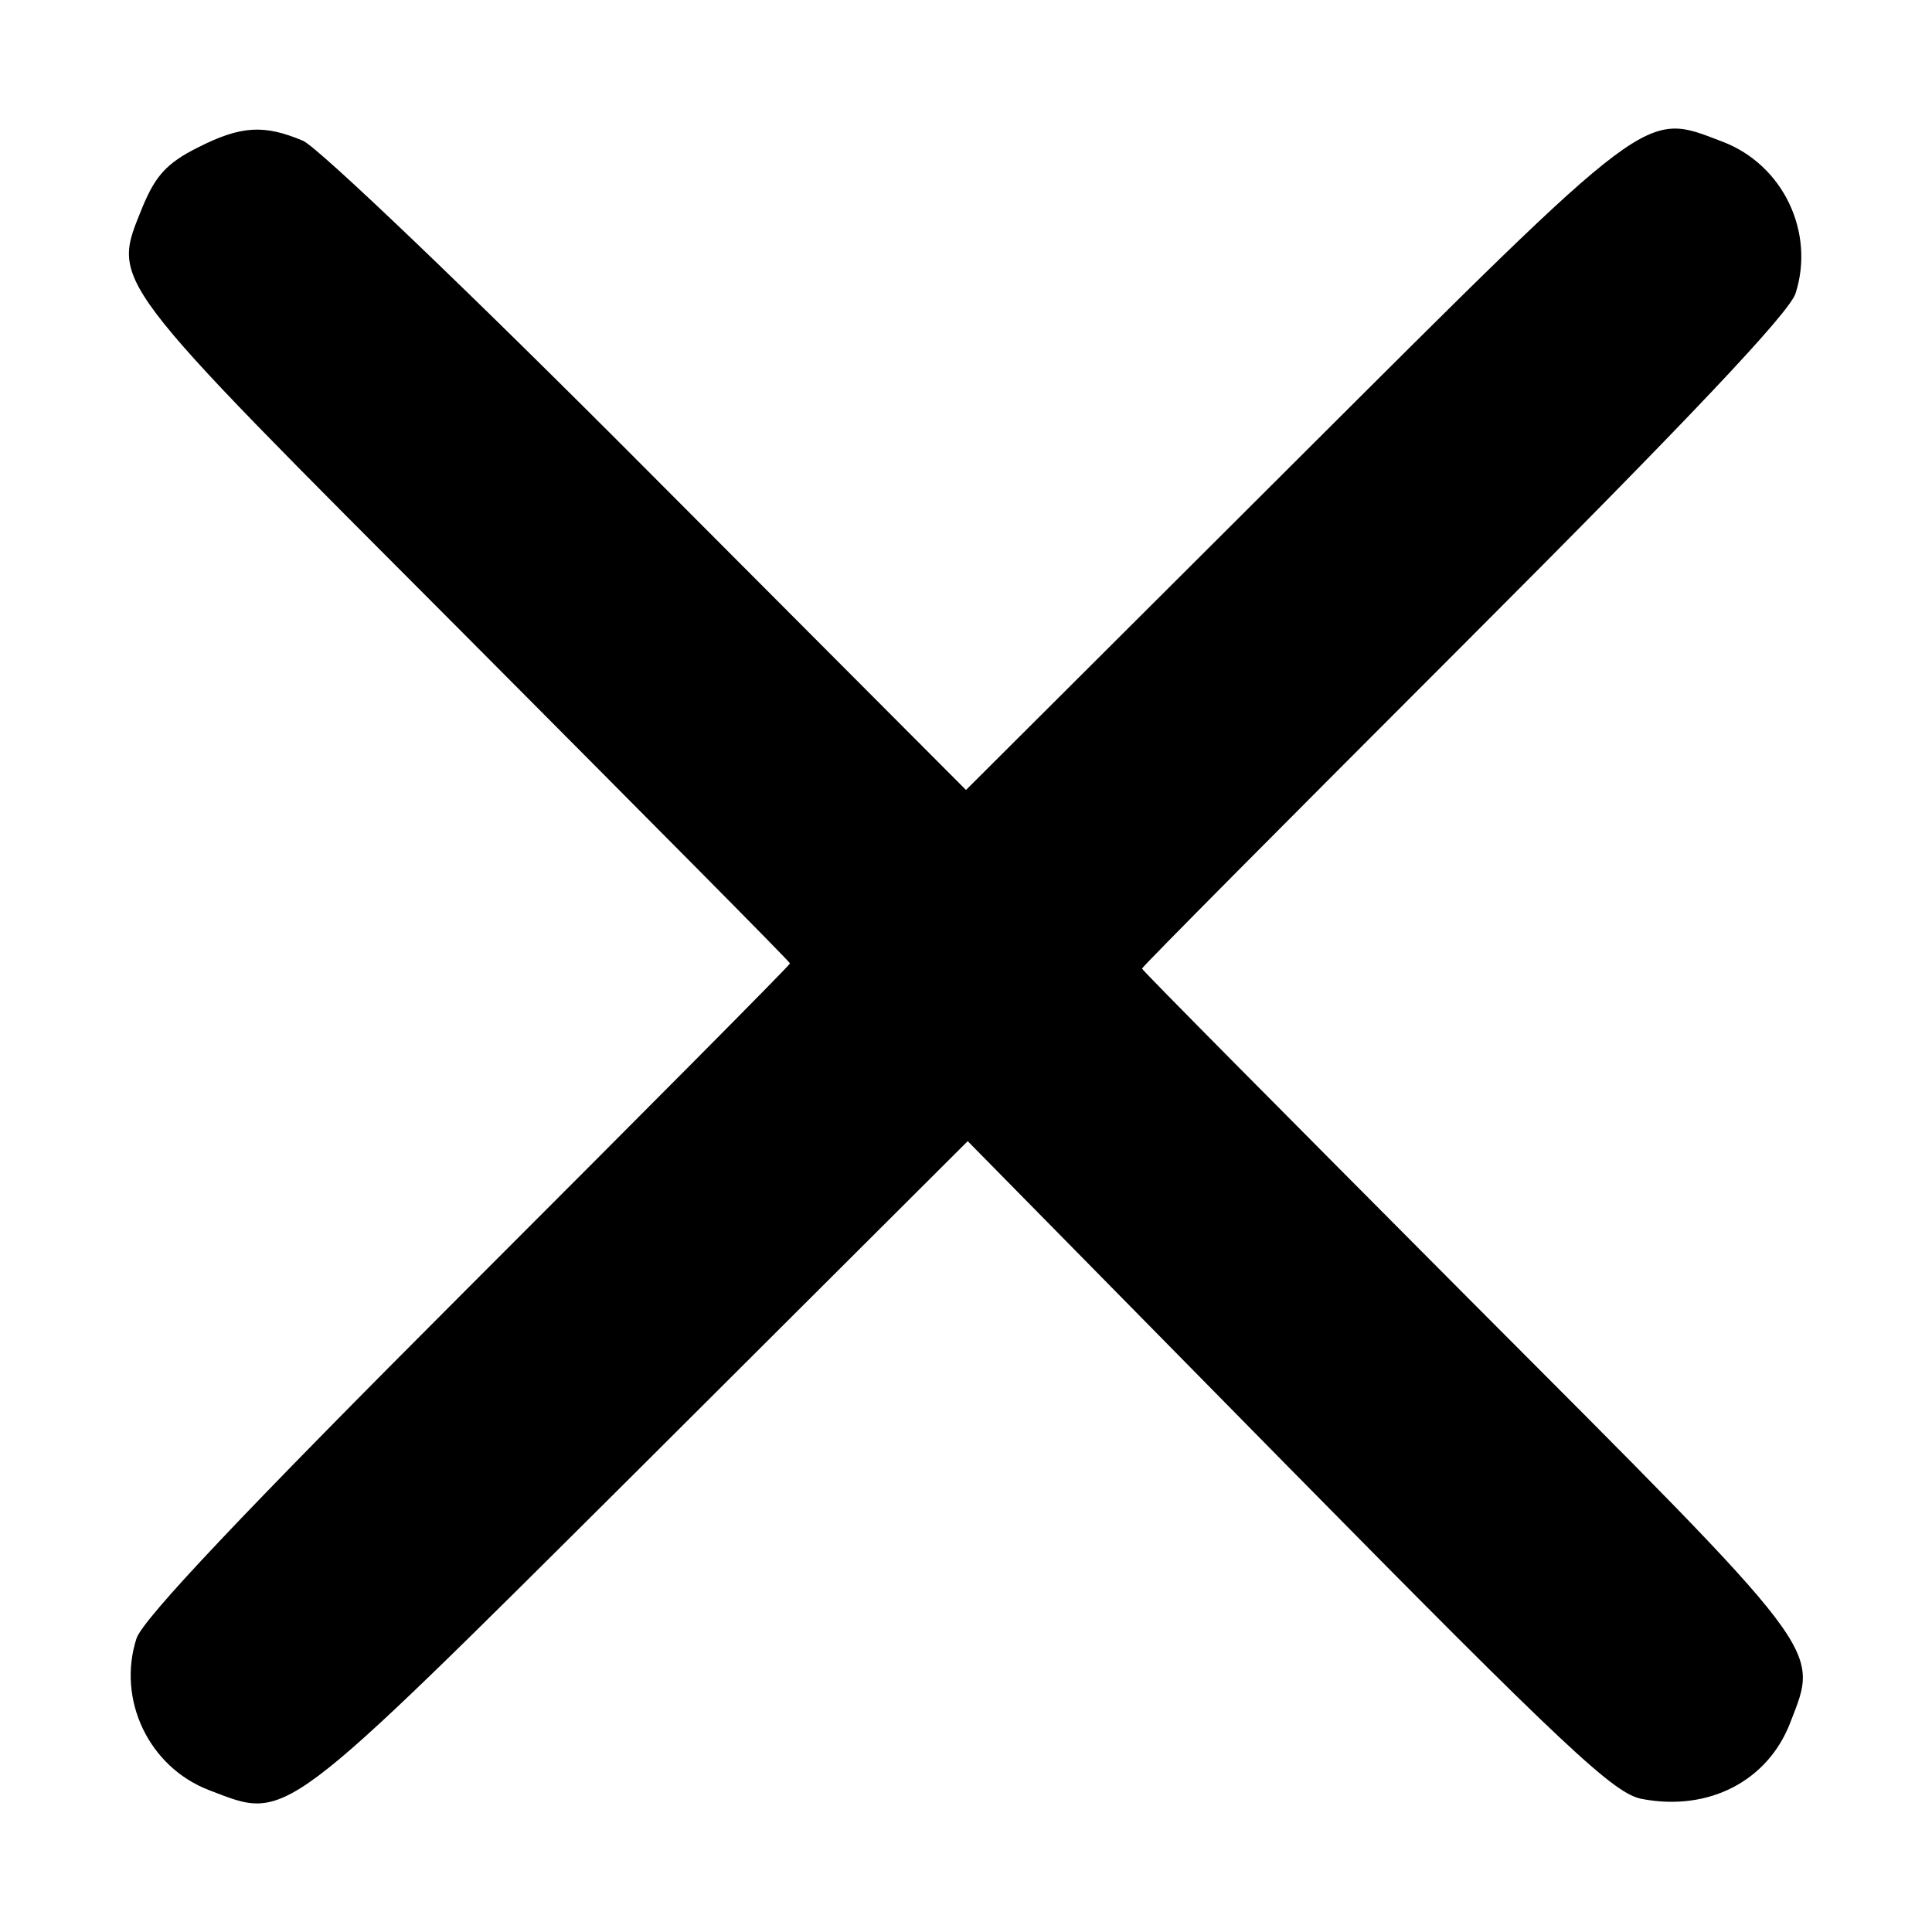 <?xml version="1.0" standalone="no"?>
<!DOCTYPE svg PUBLIC "-//W3C//DTD SVG 20010904//EN"
 "http://www.w3.org/TR/2001/REC-SVG-20010904/DTD/svg10.dtd">
<svg version="1.0" xmlns="http://www.w3.org/2000/svg"
 width="225pt" height="225pt" viewBox="0 0 225 225"
 preserveAspectRatio="xMidYMid meet">

<g transform="translate(0,225) scale(0.1,-0.1)"
fill="#000000" stroke="none">
<path d="M230 2078 c-36 -18 -49 -33 -64 -69 -36 -90 -46 -76 374 -497 209
-210 380 -382 380 -384 0 -2 -169 -172 -375 -378 -263 -263 -378 -385 -386
-408 -23 -71 14 -150 85 -177 92 -35 79 -45 502 376 l381 380 374 -380 c324
-329 379 -380 411 -386 78 -15 147 21 173 89 34 88 43 75 -375 494 -209 210
-380 382 -380 384 0 2 169 172 375 378 263 263 378 385 386 408 23 71 -14 150
-85 177 -92 35 -79 45 -501 -376 l-380 -379 -370 371 c-206 207 -384 377 -402
385 -45 19 -72 18 -123 -8z"/>
</g>
</svg>
